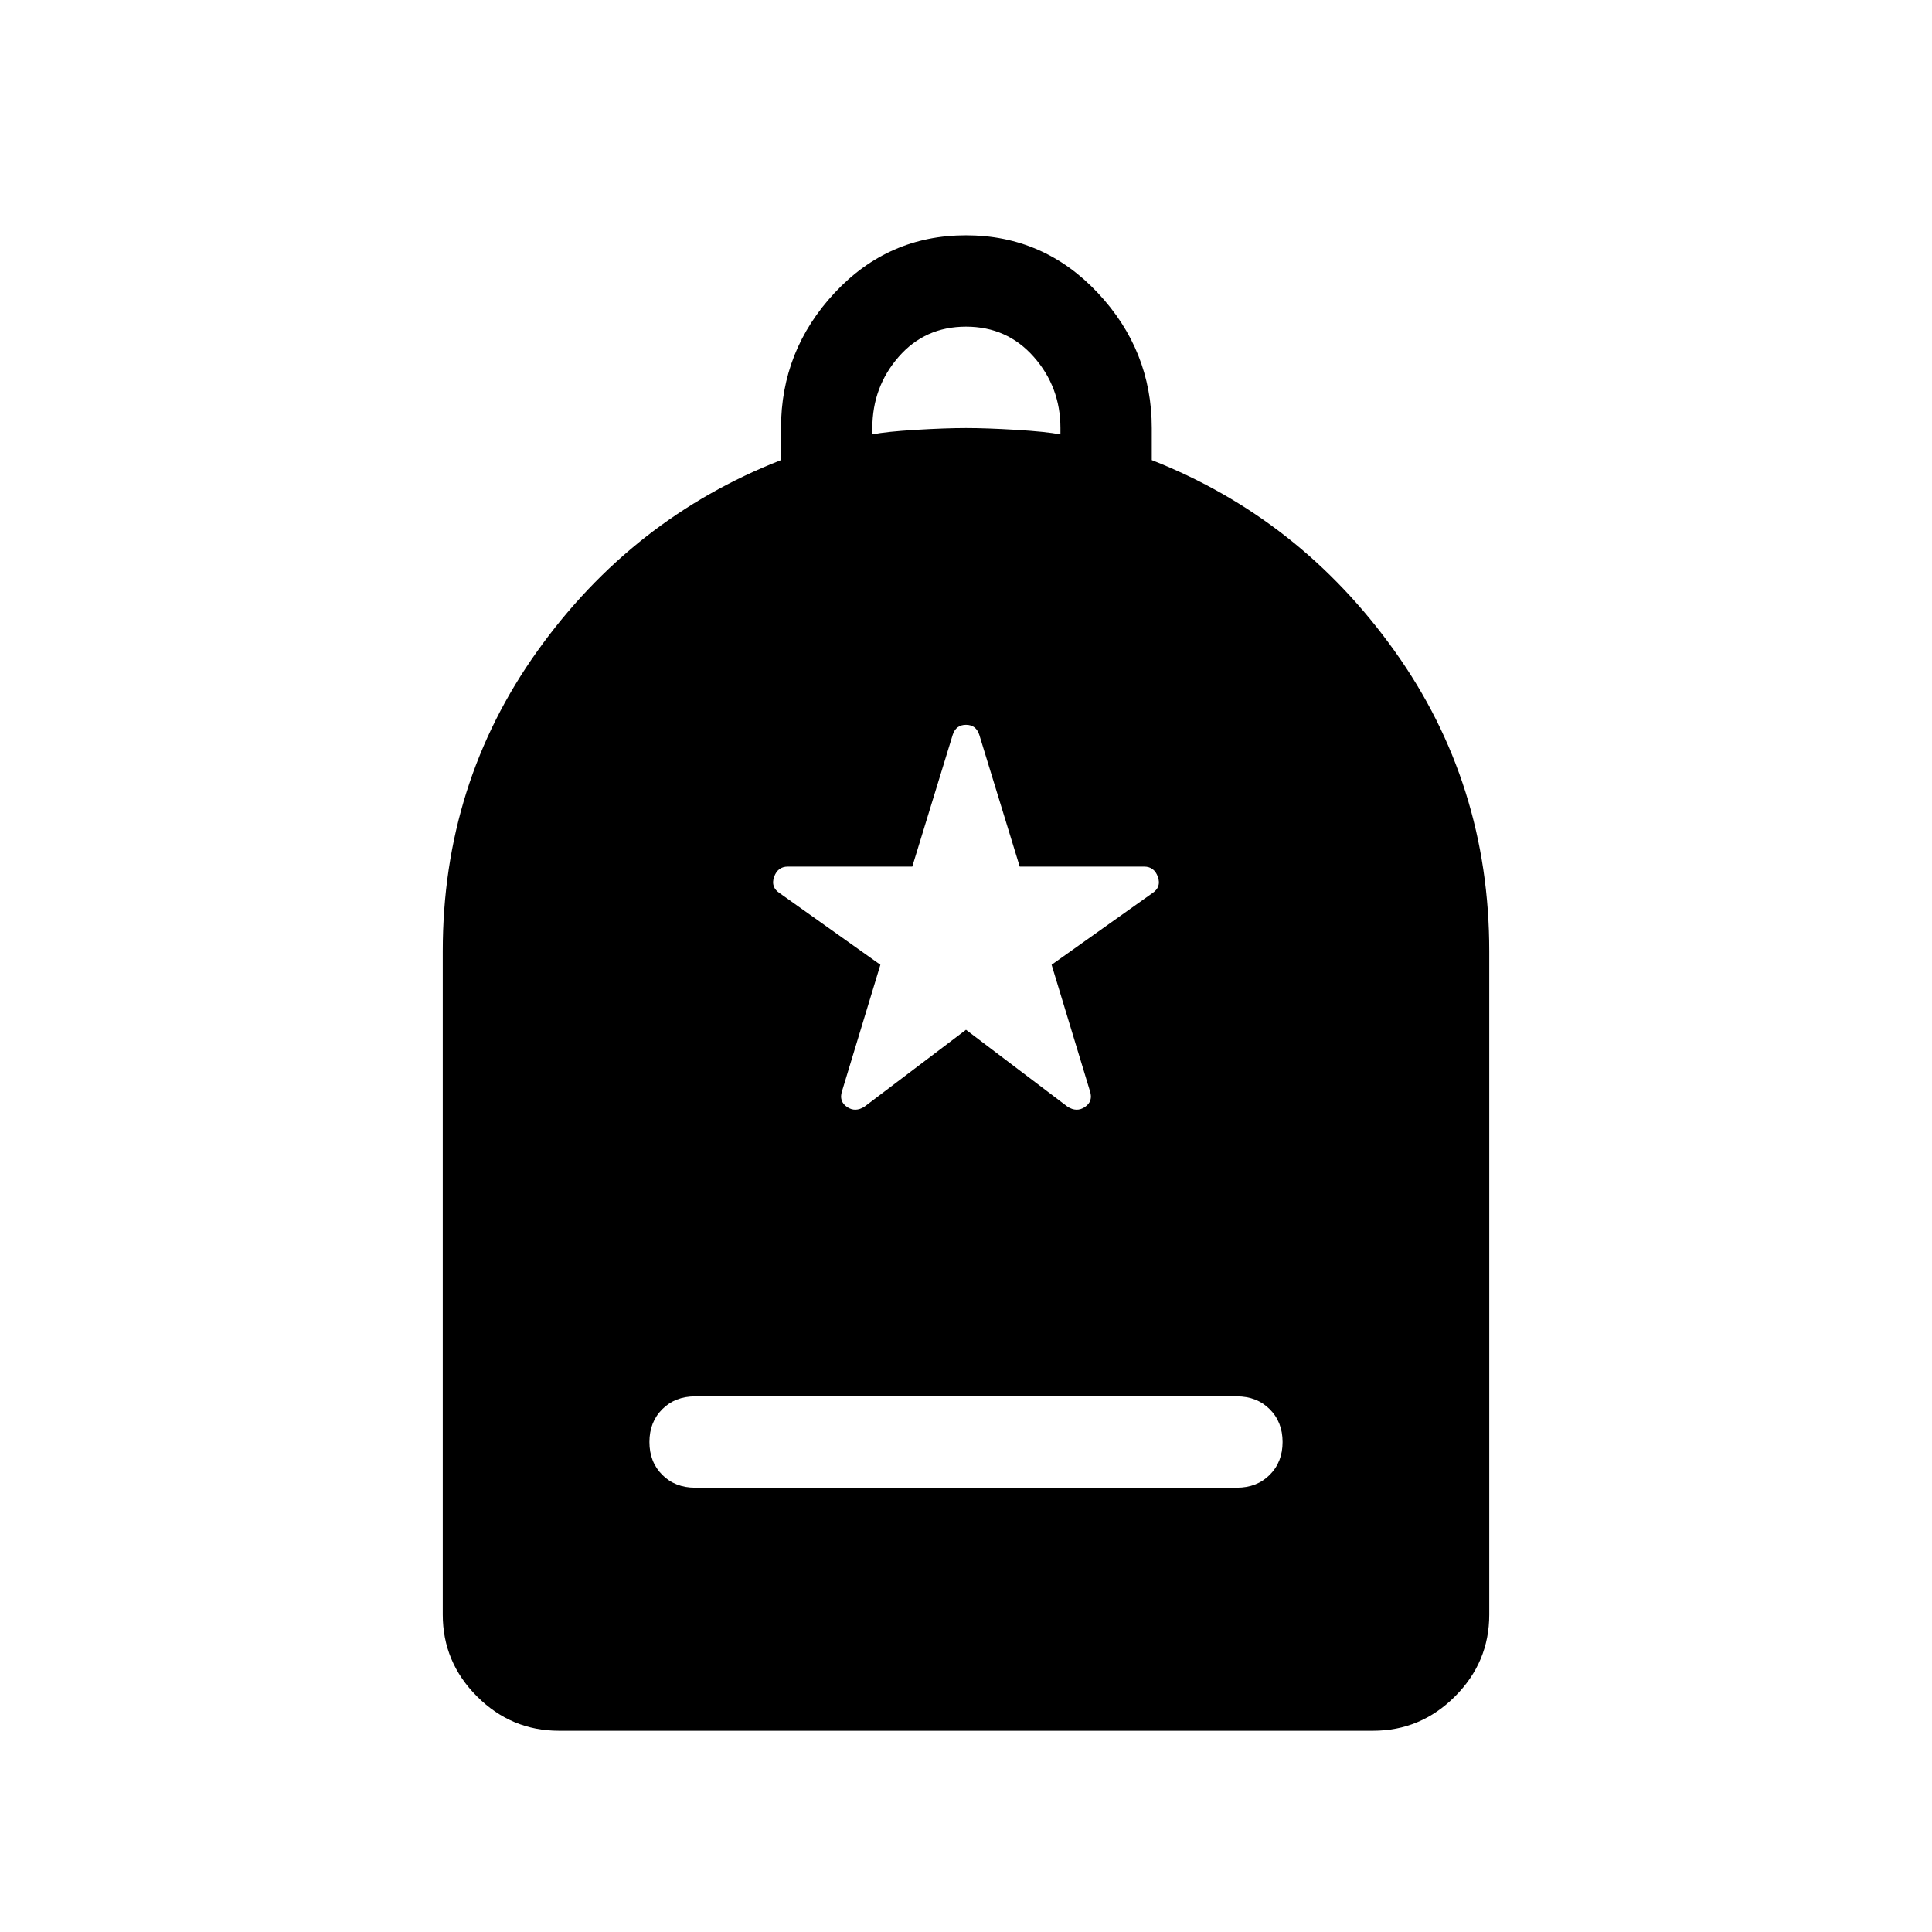 <svg xmlns="http://www.w3.org/2000/svg" width="48" height="48" viewBox="0 -960 960 960"><path d="M345.385-220.771h269.23q9.923 0 16.307-6.384 6.385-6.385 6.385-16.308 0-9.922-6.385-16.307-6.384-6.384-16.307-6.384h-269.23q-9.923 0-16.307 6.384-6.385 6.385-6.385 16.307 0 9.923 6.385 16.308 6.384 6.384 16.307 6.384Zm-67.691 120.77q-23.616 0-40.654-17.039-17.039-17.038-17.039-40.654v-329.613q0-83.385 47.077-149.269t121-94.807v-15.923q0-38.615 26.653-67.192 26.654-28.576 65.269-28.576 38.615 0 65.461 28.576 26.846 28.577 26.846 67.192v15.923q73.538 28.923 120.615 94.807t47.077 149.269v329.613q0 23.616-17.039 40.654-17.038 17.039-40.654 17.039H277.694Zm155.767-644.151q6.924-1.385 21.654-2.269 14.731-.885 24.885-.885 10.154 0 24.885.885 14.73.884 22.038 2.269v-3.154q0-20.385-13.269-35.385-13.269-15-33.654-15-20.385 0-33.462 15-13.077 15-13.077 35.385v3.154ZM480-448.308l50.384 38.154q4.616 3 8.731.192t2.5-7.808l-19.077-62.845 50-35.539q4.615-3 2.808-8.115-1.808-5.115-6.808-5.115h-61.846l-20.077-65.461q-1.615-5-6.615-5t-6.615 5l-20.077 65.461h-61.846q-5 0-6.808 5.115-1.807 5.115 2.808 8.115l50 35.539-19.077 62.845q-1.615 5 2.5 7.808t8.731-.192L480-448.308Z"/></svg>